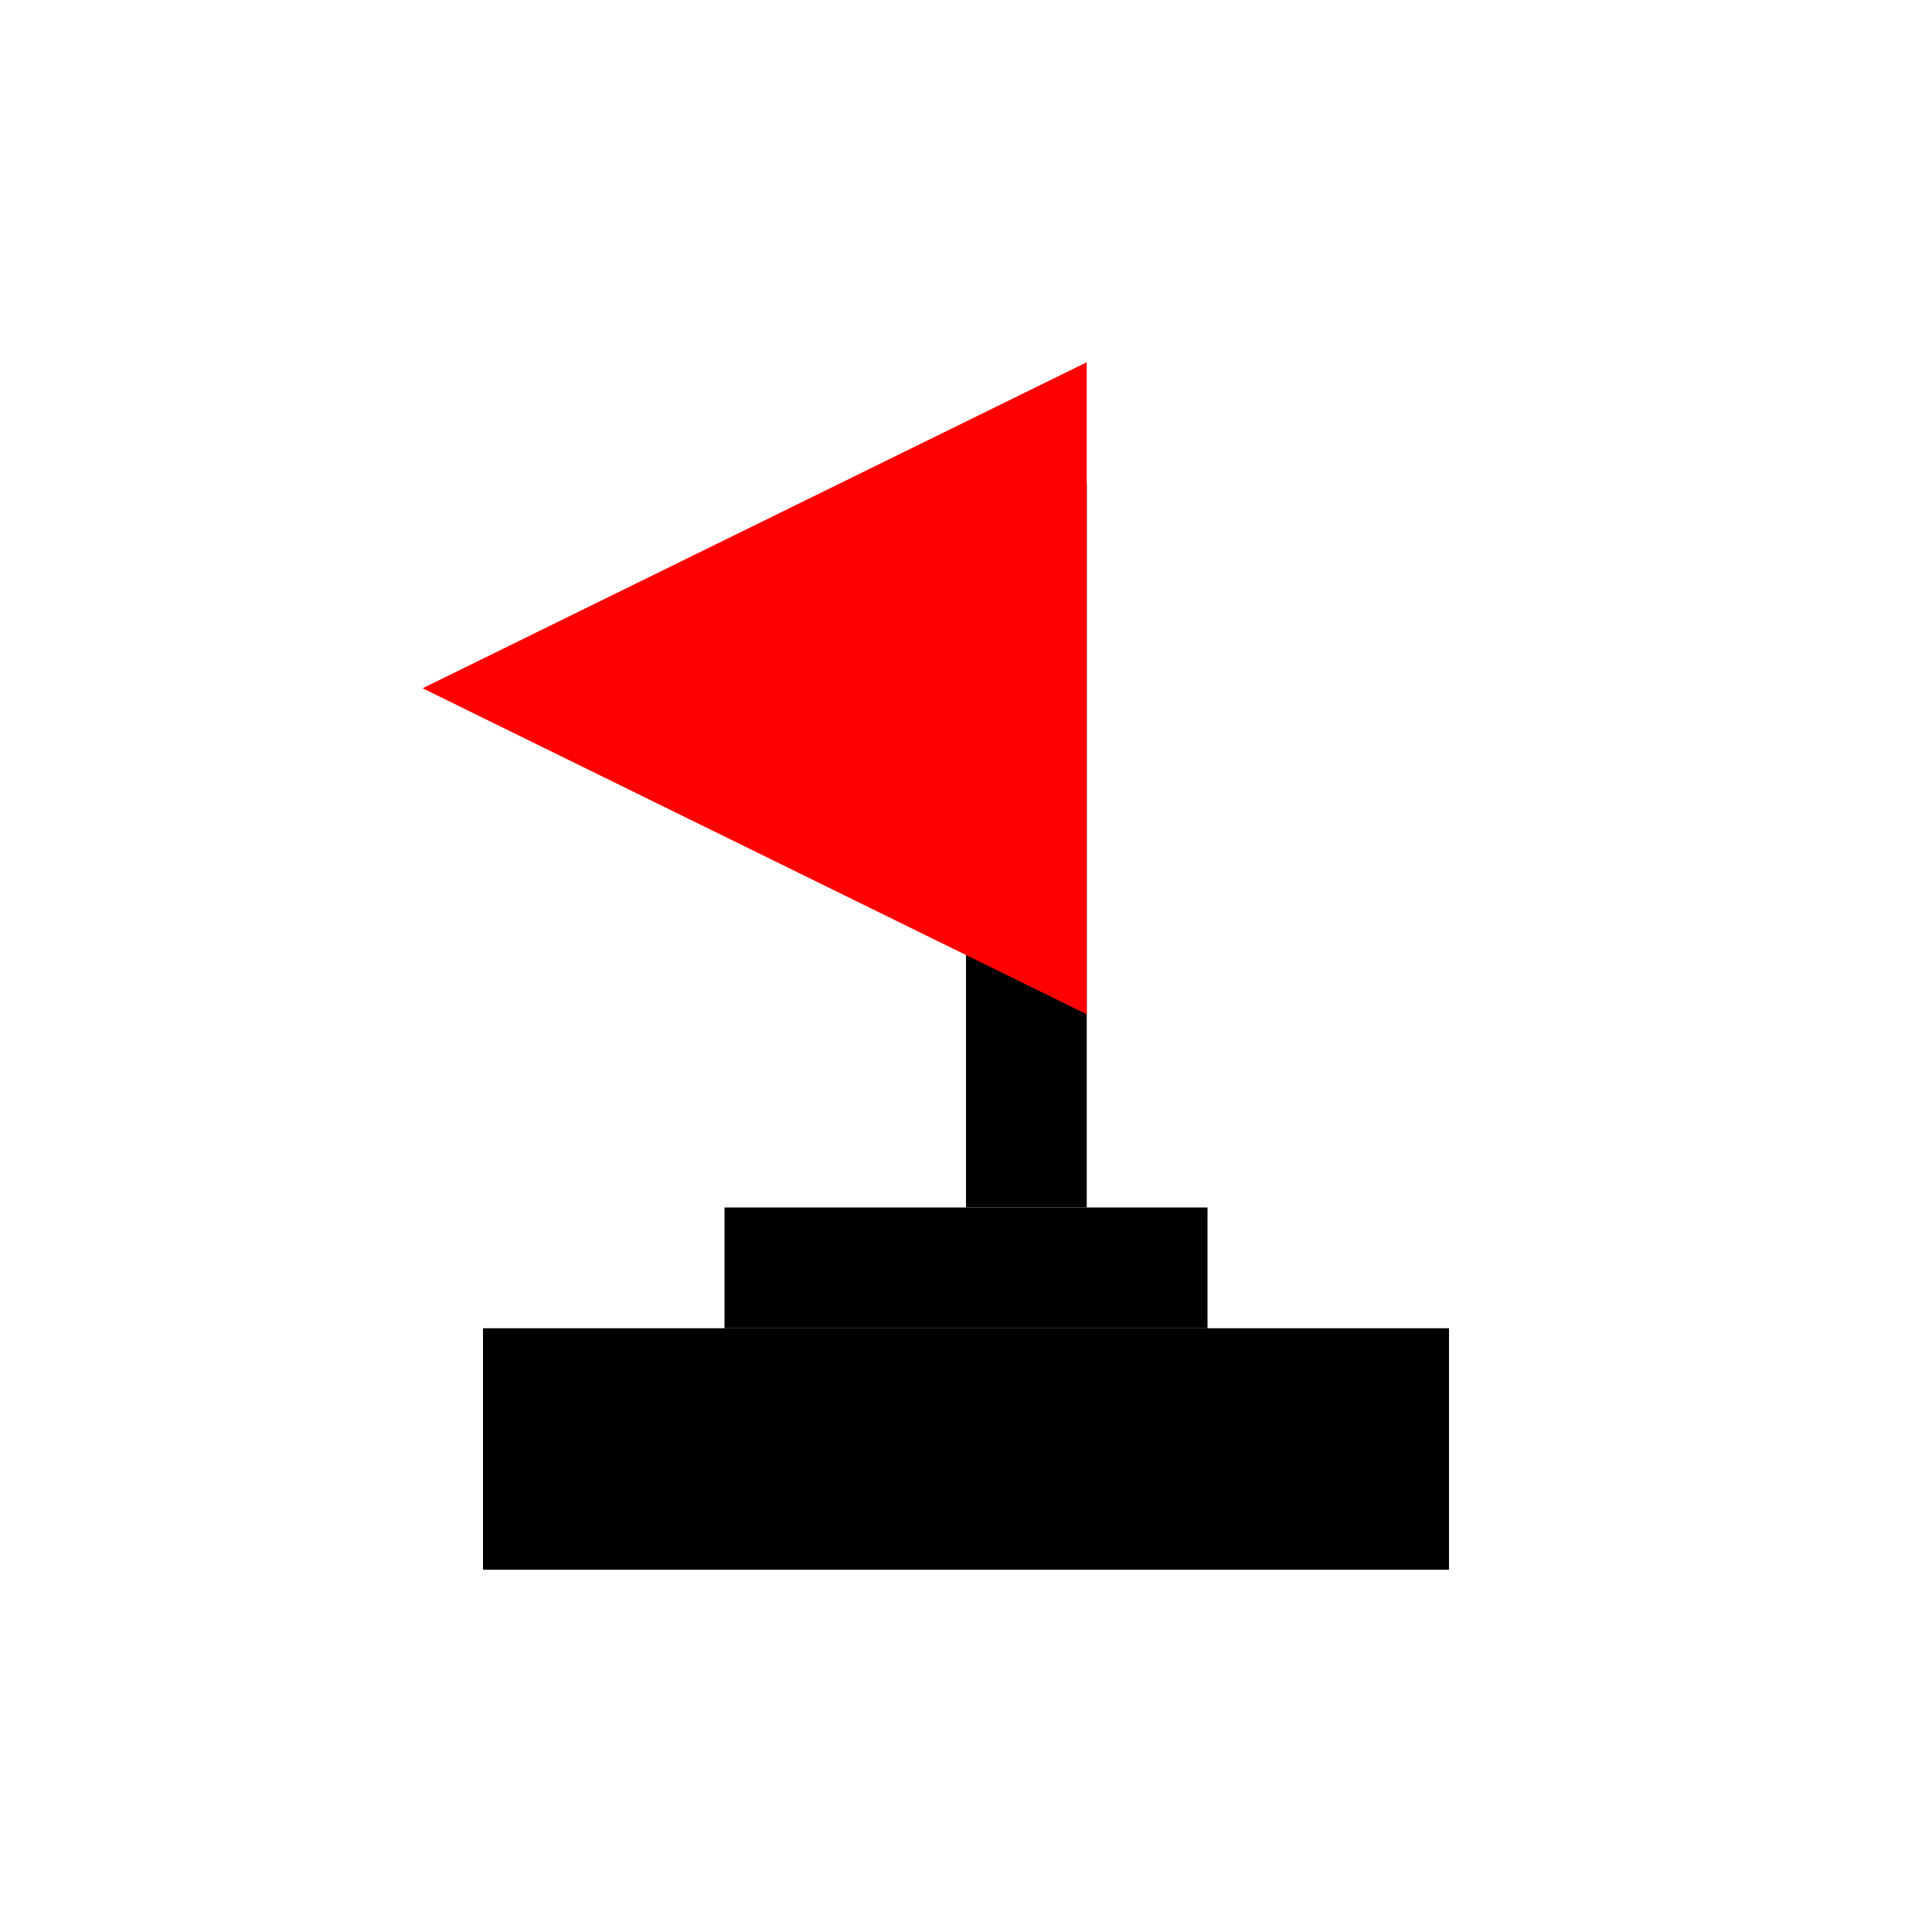 <?xml version="1.0" standalone="yes"?>
<svg width="160" height="160" xmlns="http://www.w3.org/2000/svg">
	<rect x="40" y="110" width="80" height="20" fill="#000000" /> <!-- lower base -->
	<rect x="60" y="100" width="40" height="10" fill="#000000" /> <!-- upper base -->
	<rect x="80" y="40" width="10" height="60" fill="#000000" /> <!-- pole -->
	<path d="M 90 30 L 35 57 L 90 84" fill="#ff0000" /> <!-- flag -->
</svg>